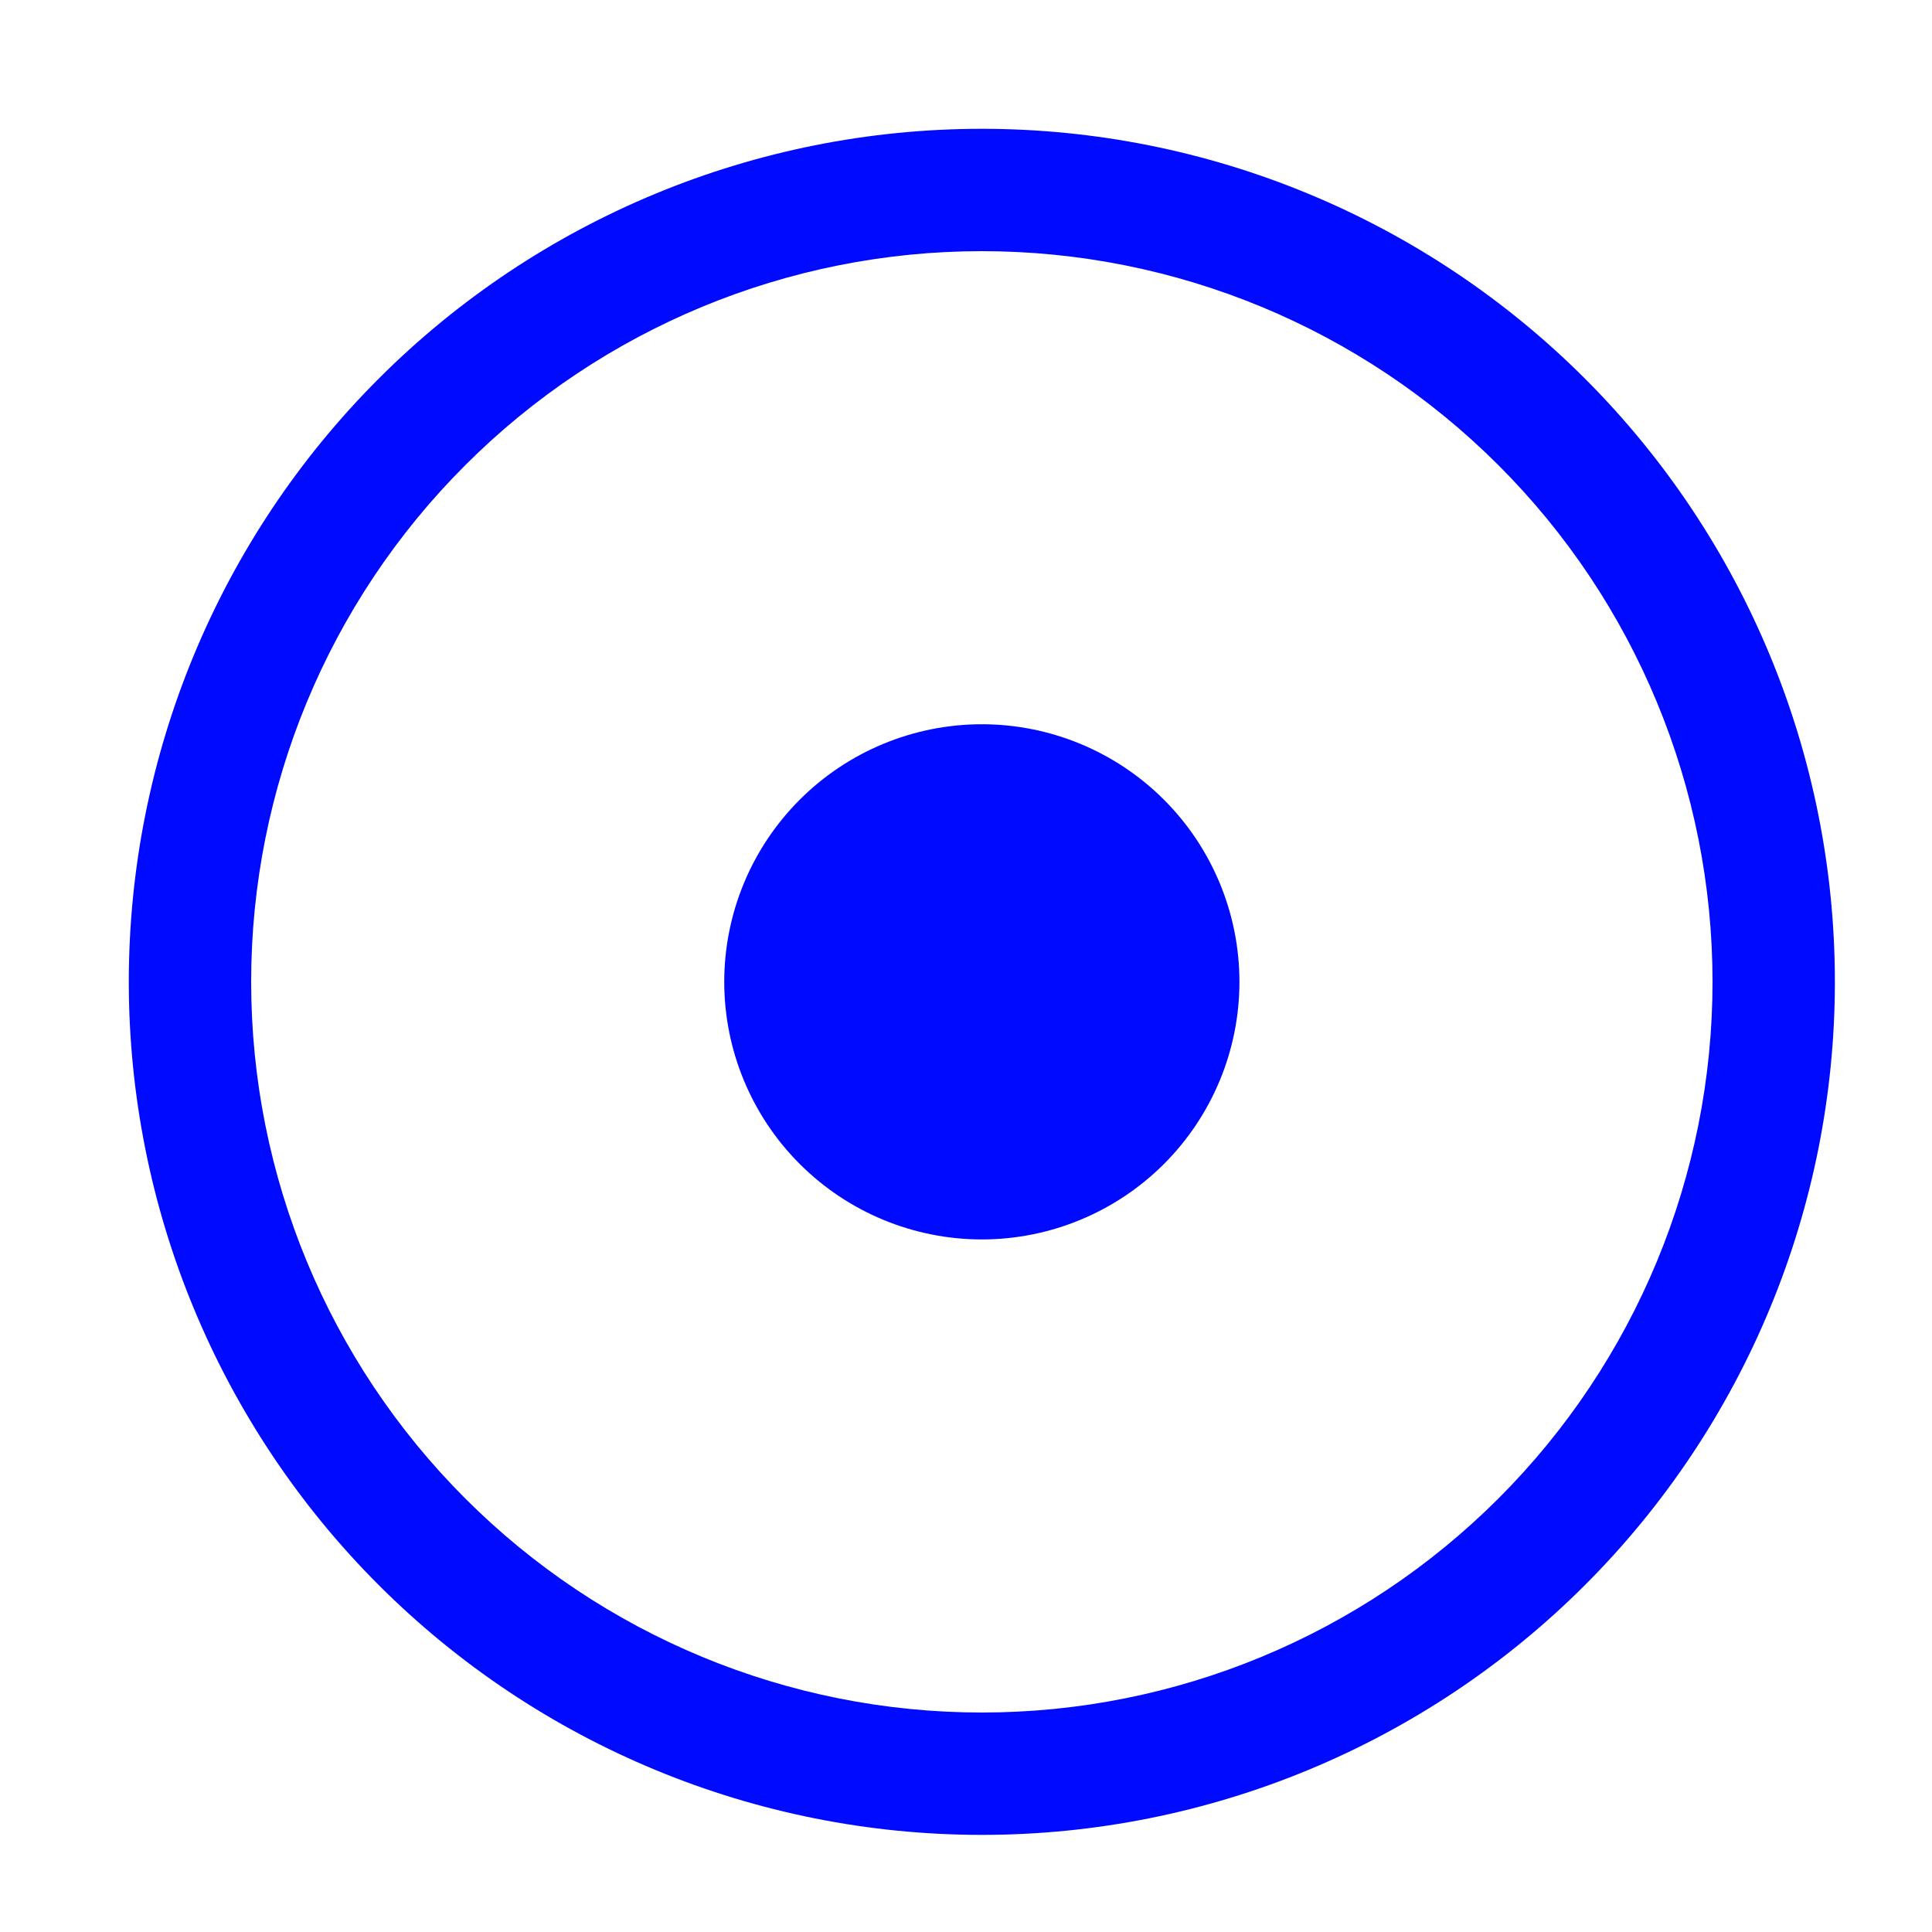 <svg width="15" height="15" viewBox="0 0 15 15" fill="none" xmlns="http://www.w3.org/2000/svg">
<path fill-rule="evenodd" clip-rule="evenodd" d="M7.623 1C5.866 1 4.182 1.698 2.94 2.94C1.698 4.182 1 5.866 1 7.623C1 9.38 1.698 11.064 2.94 12.306C4.182 13.548 5.866 14.246 7.623 14.246C9.38 14.246 11.064 13.548 12.306 12.306C13.548 11.064 14.246 9.38 14.246 7.623C14.246 5.866 13.548 4.182 12.306 2.94C11.064 1.698 9.38 1 7.623 1ZM1.95 7.623C1.95 6.118 2.548 4.675 3.612 3.612C4.675 2.548 6.118 1.95 7.623 1.95C9.128 1.95 10.57 2.548 11.634 3.612C12.698 4.675 13.296 6.118 13.296 7.623C13.296 9.128 12.698 10.57 11.634 11.634C10.57 12.698 9.128 13.296 7.623 13.296C6.118 13.296 4.675 12.698 3.612 11.634C2.548 10.57 1.95 9.128 1.95 7.623ZM7.623 9.623C8.153 9.623 8.662 9.412 9.037 9.037C9.412 8.662 9.623 8.153 9.623 7.623C9.623 7.093 9.412 6.584 9.037 6.209C8.662 5.834 8.153 5.623 7.623 5.623C7.093 5.623 6.584 5.834 6.209 6.209C5.834 6.584 5.623 7.093 5.623 7.623C5.623 8.153 5.834 8.662 6.209 9.037C6.584 9.412 7.093 9.623 7.623 9.623Z" fill="#000AFE"/>
</svg>
